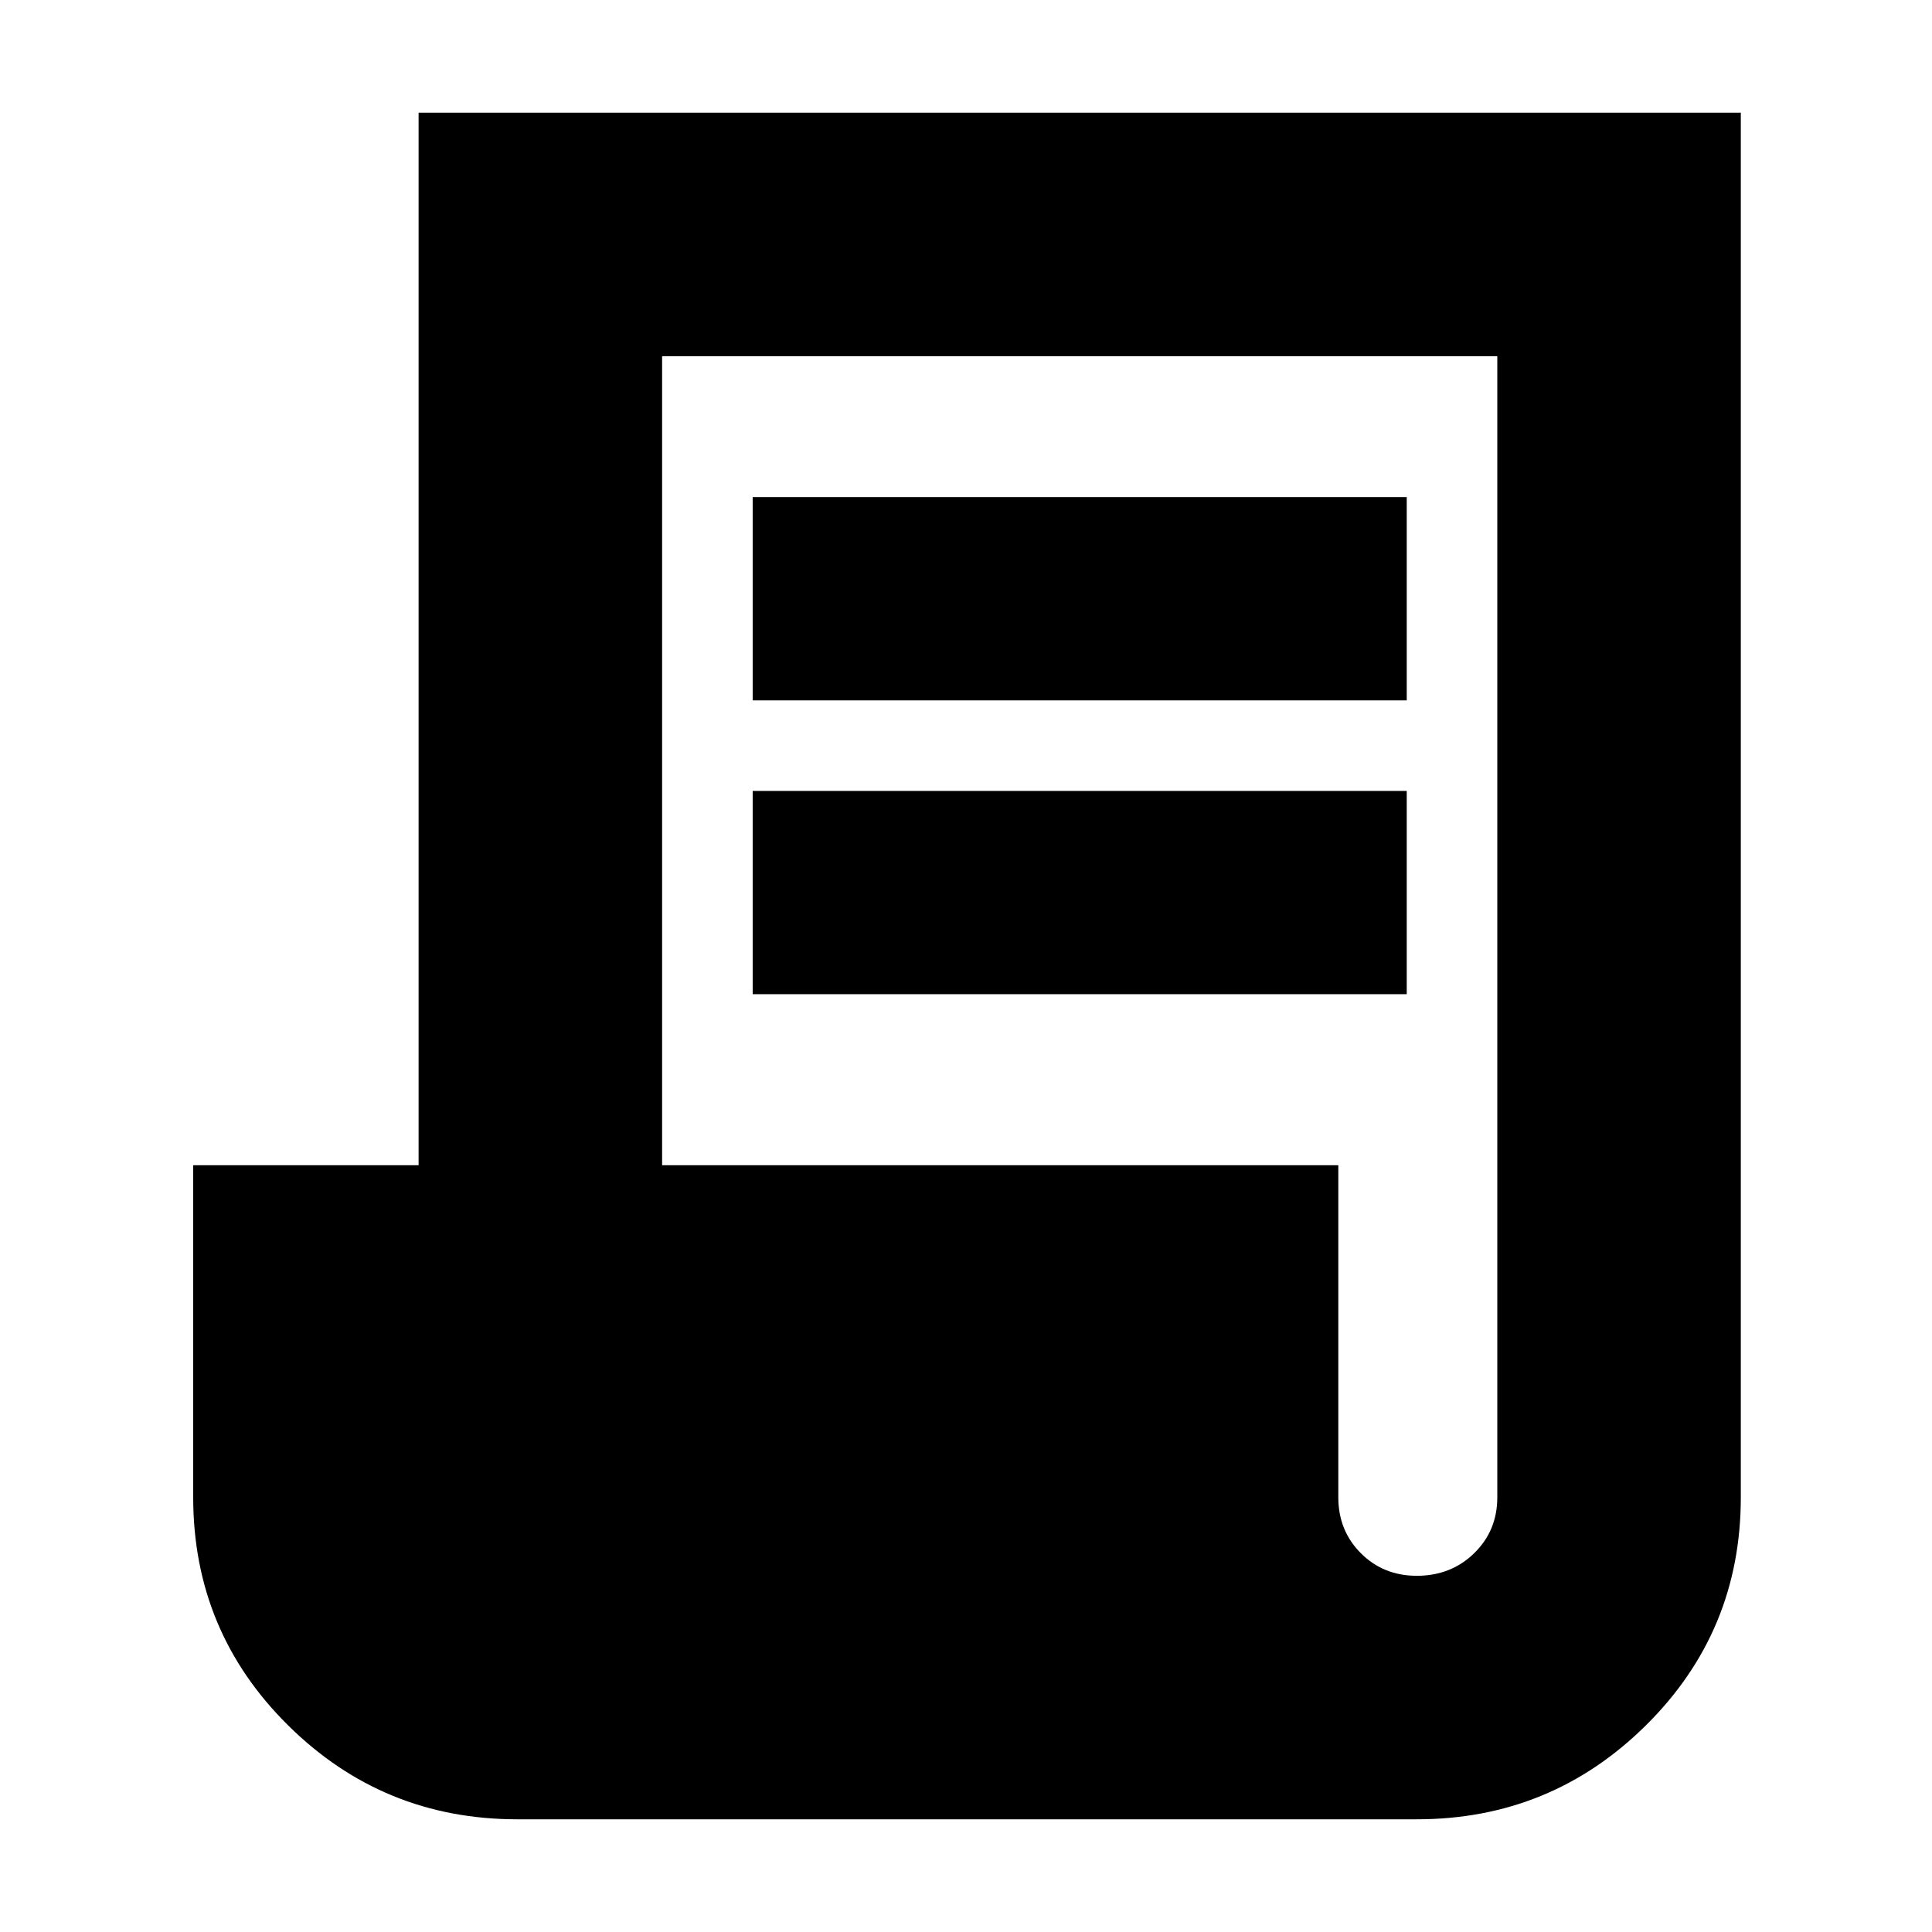 <svg xmlns="http://www.w3.org/2000/svg" height="24" viewBox="0 -960 960 960" width="24"><path d="M257-56q-66.67 0-113.83-46.67Q96-149.33 96-216v-165h112v-523h657v688q0 66.67-47.17 113.33Q770.67-56 704-56H257Zm447-121q17 0 28.5-11.21Q744-199.43 744-216v-567H329v402h336v165q0 16.57 11.21 27.79Q687.42-177 704-177ZM374-612v-101h325v101H374Zm0 146v-101h325v101H374Z"/></svg>